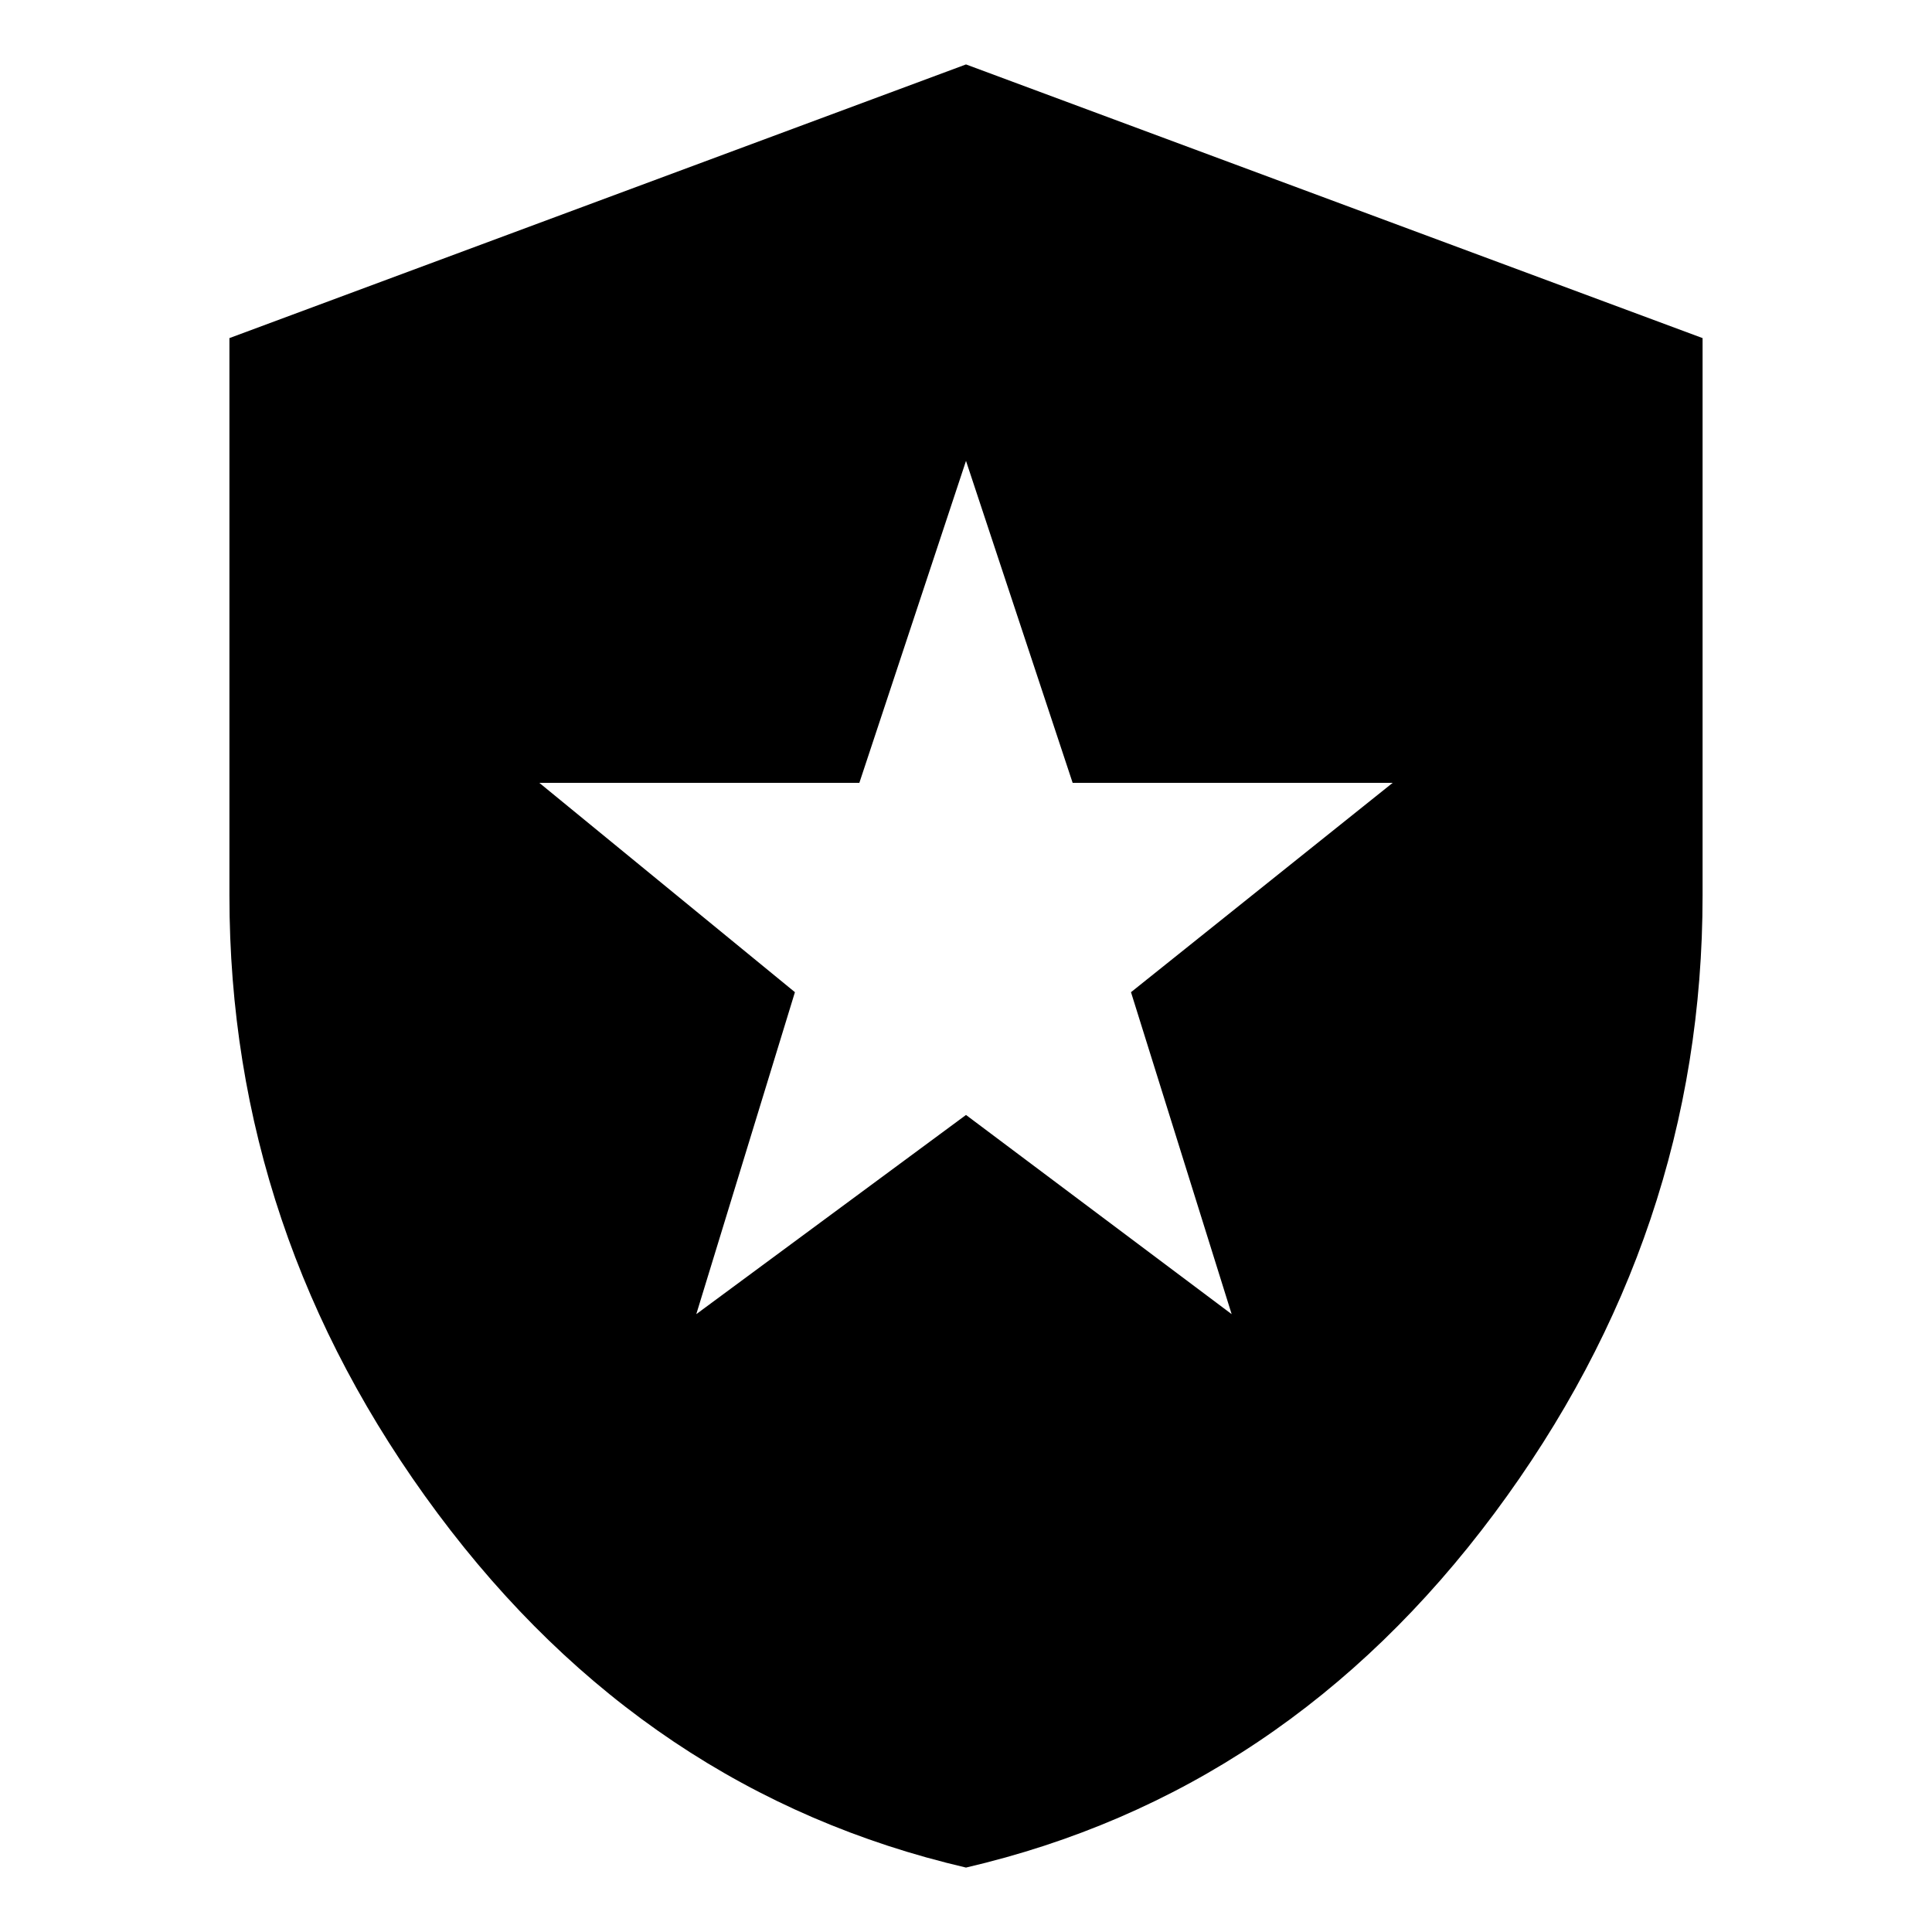<svg xmlns="http://www.w3.org/2000/svg" height="20" width="20"><path d="M7.208 13.604 10 11.542l2.75 2.062-1.042-3.333 2.709-2.167h-3.313L10 4.771 8.896 8.104H5.583l2.646 2.167ZM10 19.333q-3.312-.771-5.469-3.666-2.156-2.896-2.156-6.396V3.5L10 .667 17.625 3.5v5.771q0 3.5-2.156 6.396-2.157 2.895-5.469 3.666Z"/></svg>